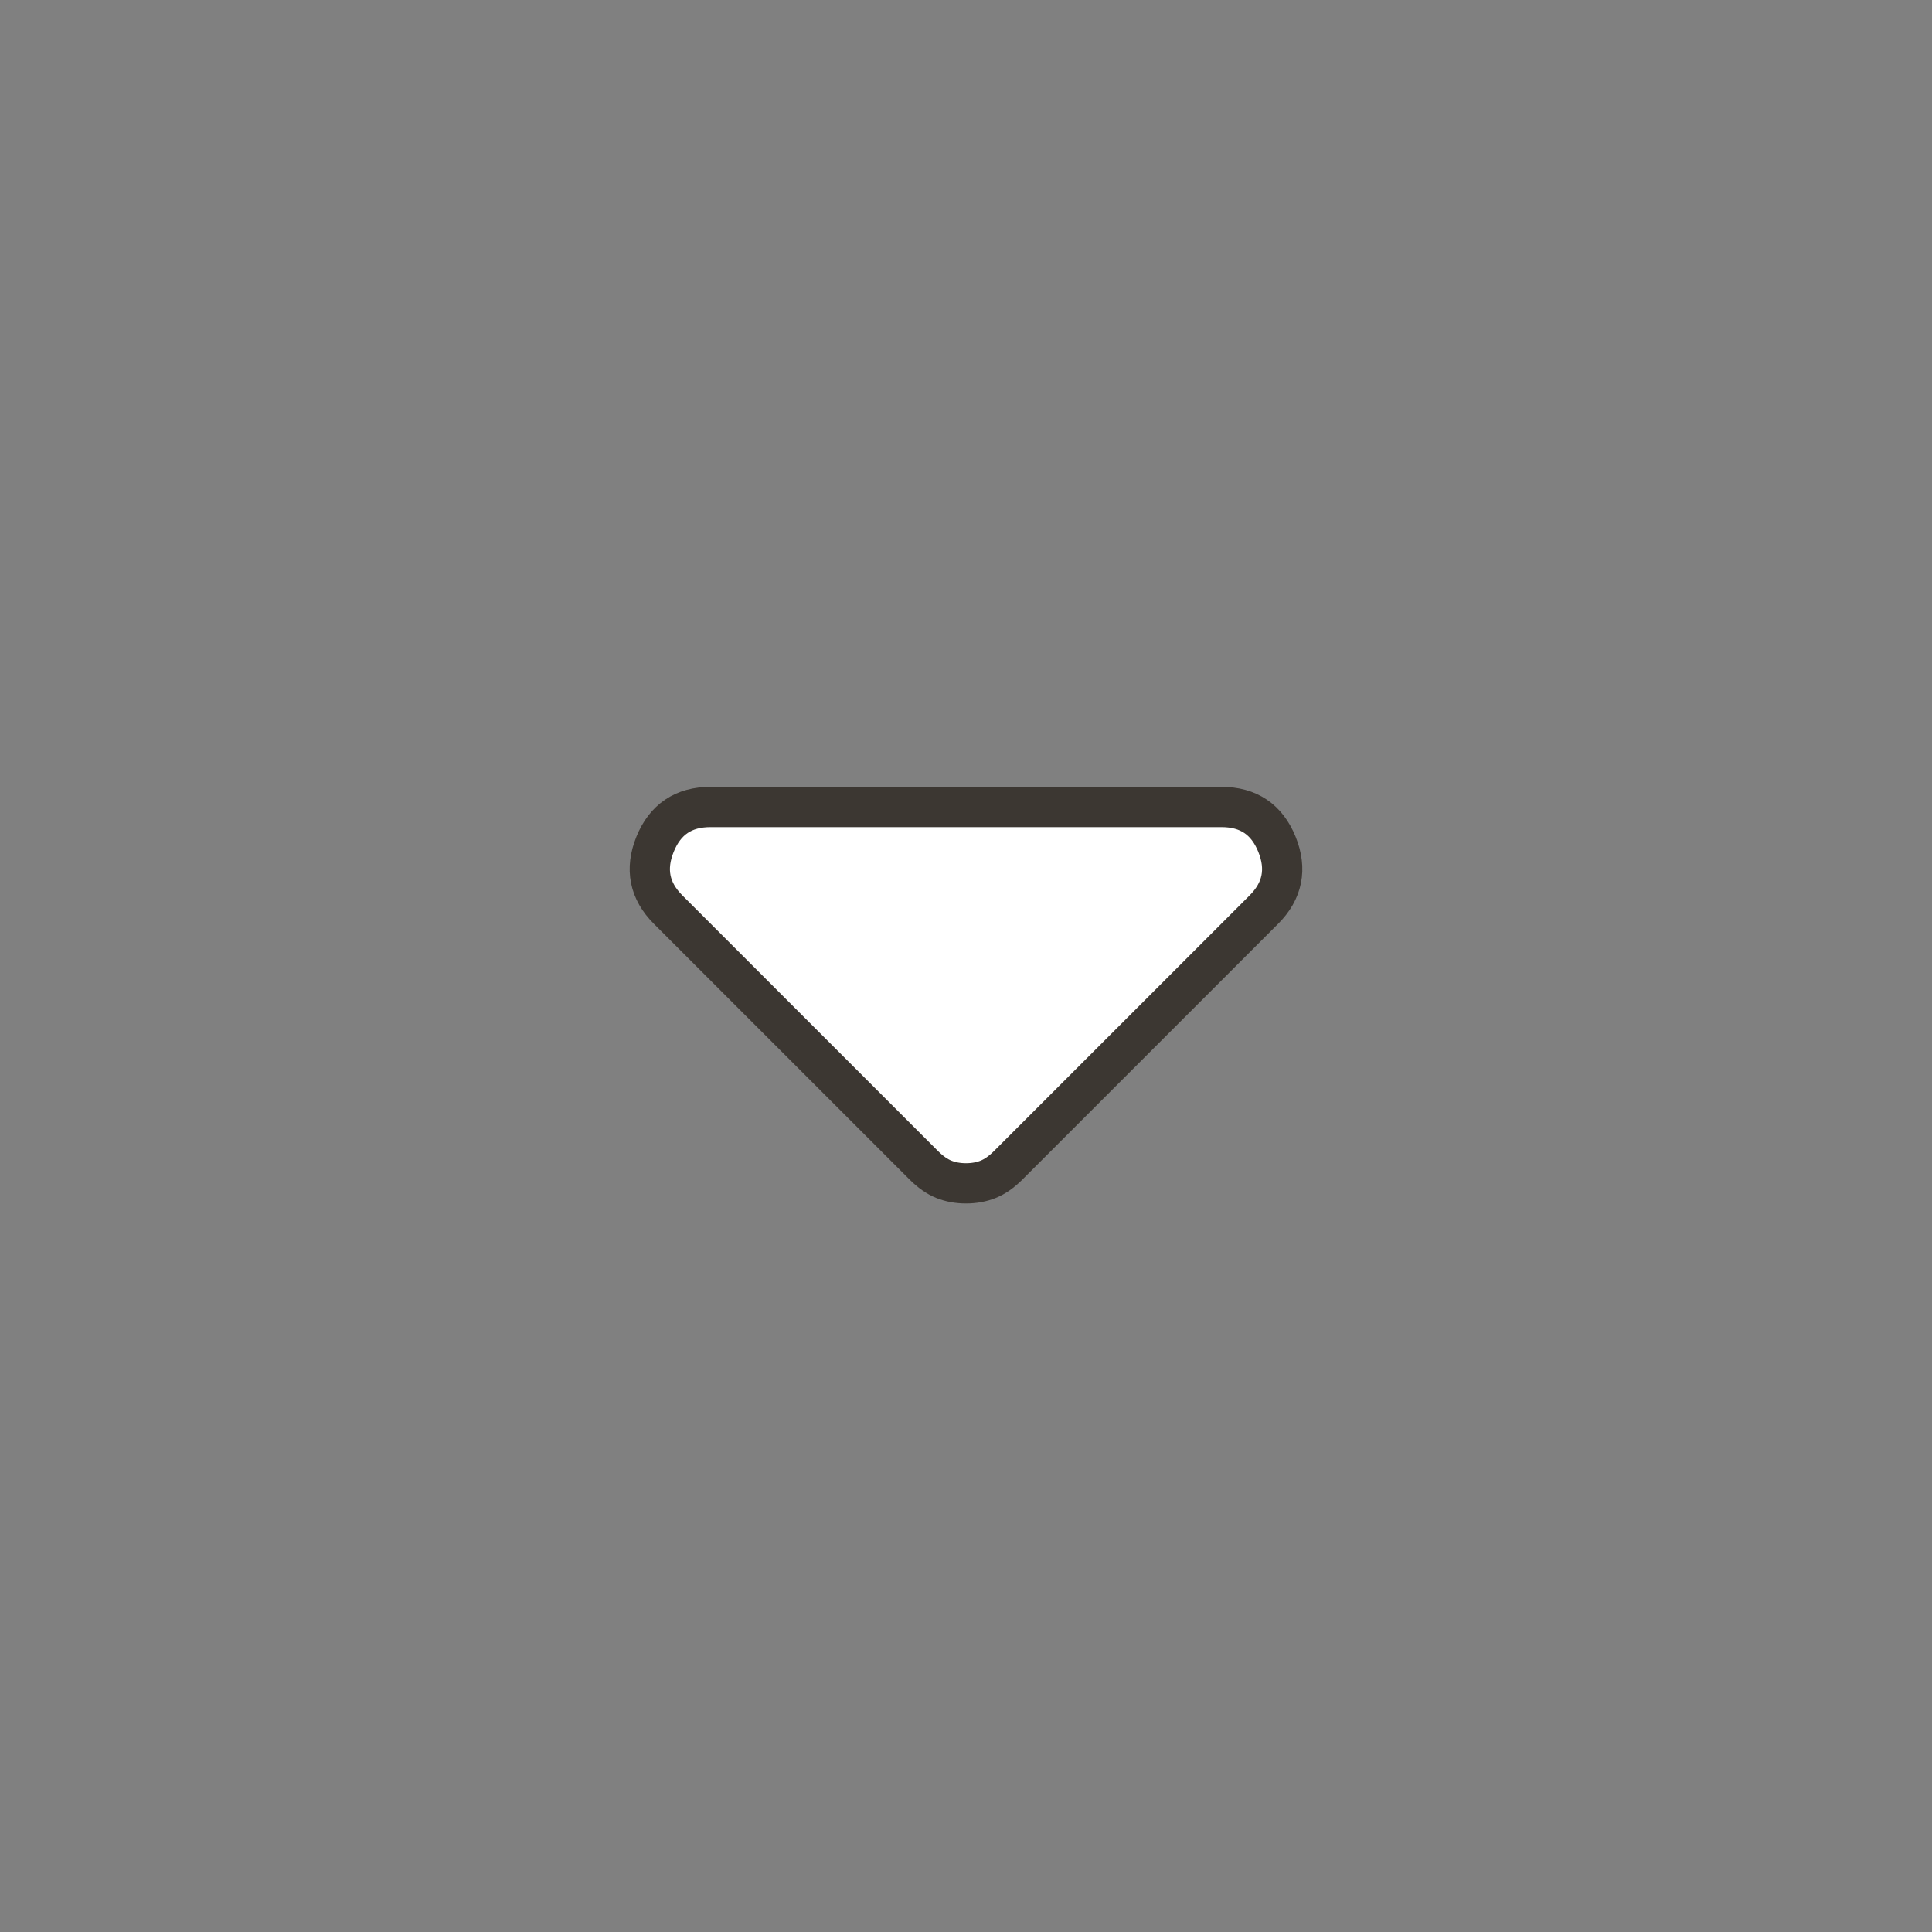<svg xmlns="http://www.w3.org/2000/svg" height="48" width="48"><rect width="100%" height="100%" fill="#808080" stroke="none"/><path stroke="#3C3732" fill="#FFF" d="M22.95 28.95 16.6 22.6q-.7-.7-.325-1.625.375-.925 1.375-.925h12.7q1 0 1.375.925T31.4 22.6l-6.35 6.35q-.25.25-.5.35-.25.1-.55.1-.3 0-.55-.1-.25-.1-.5-.35Z"/></svg>
